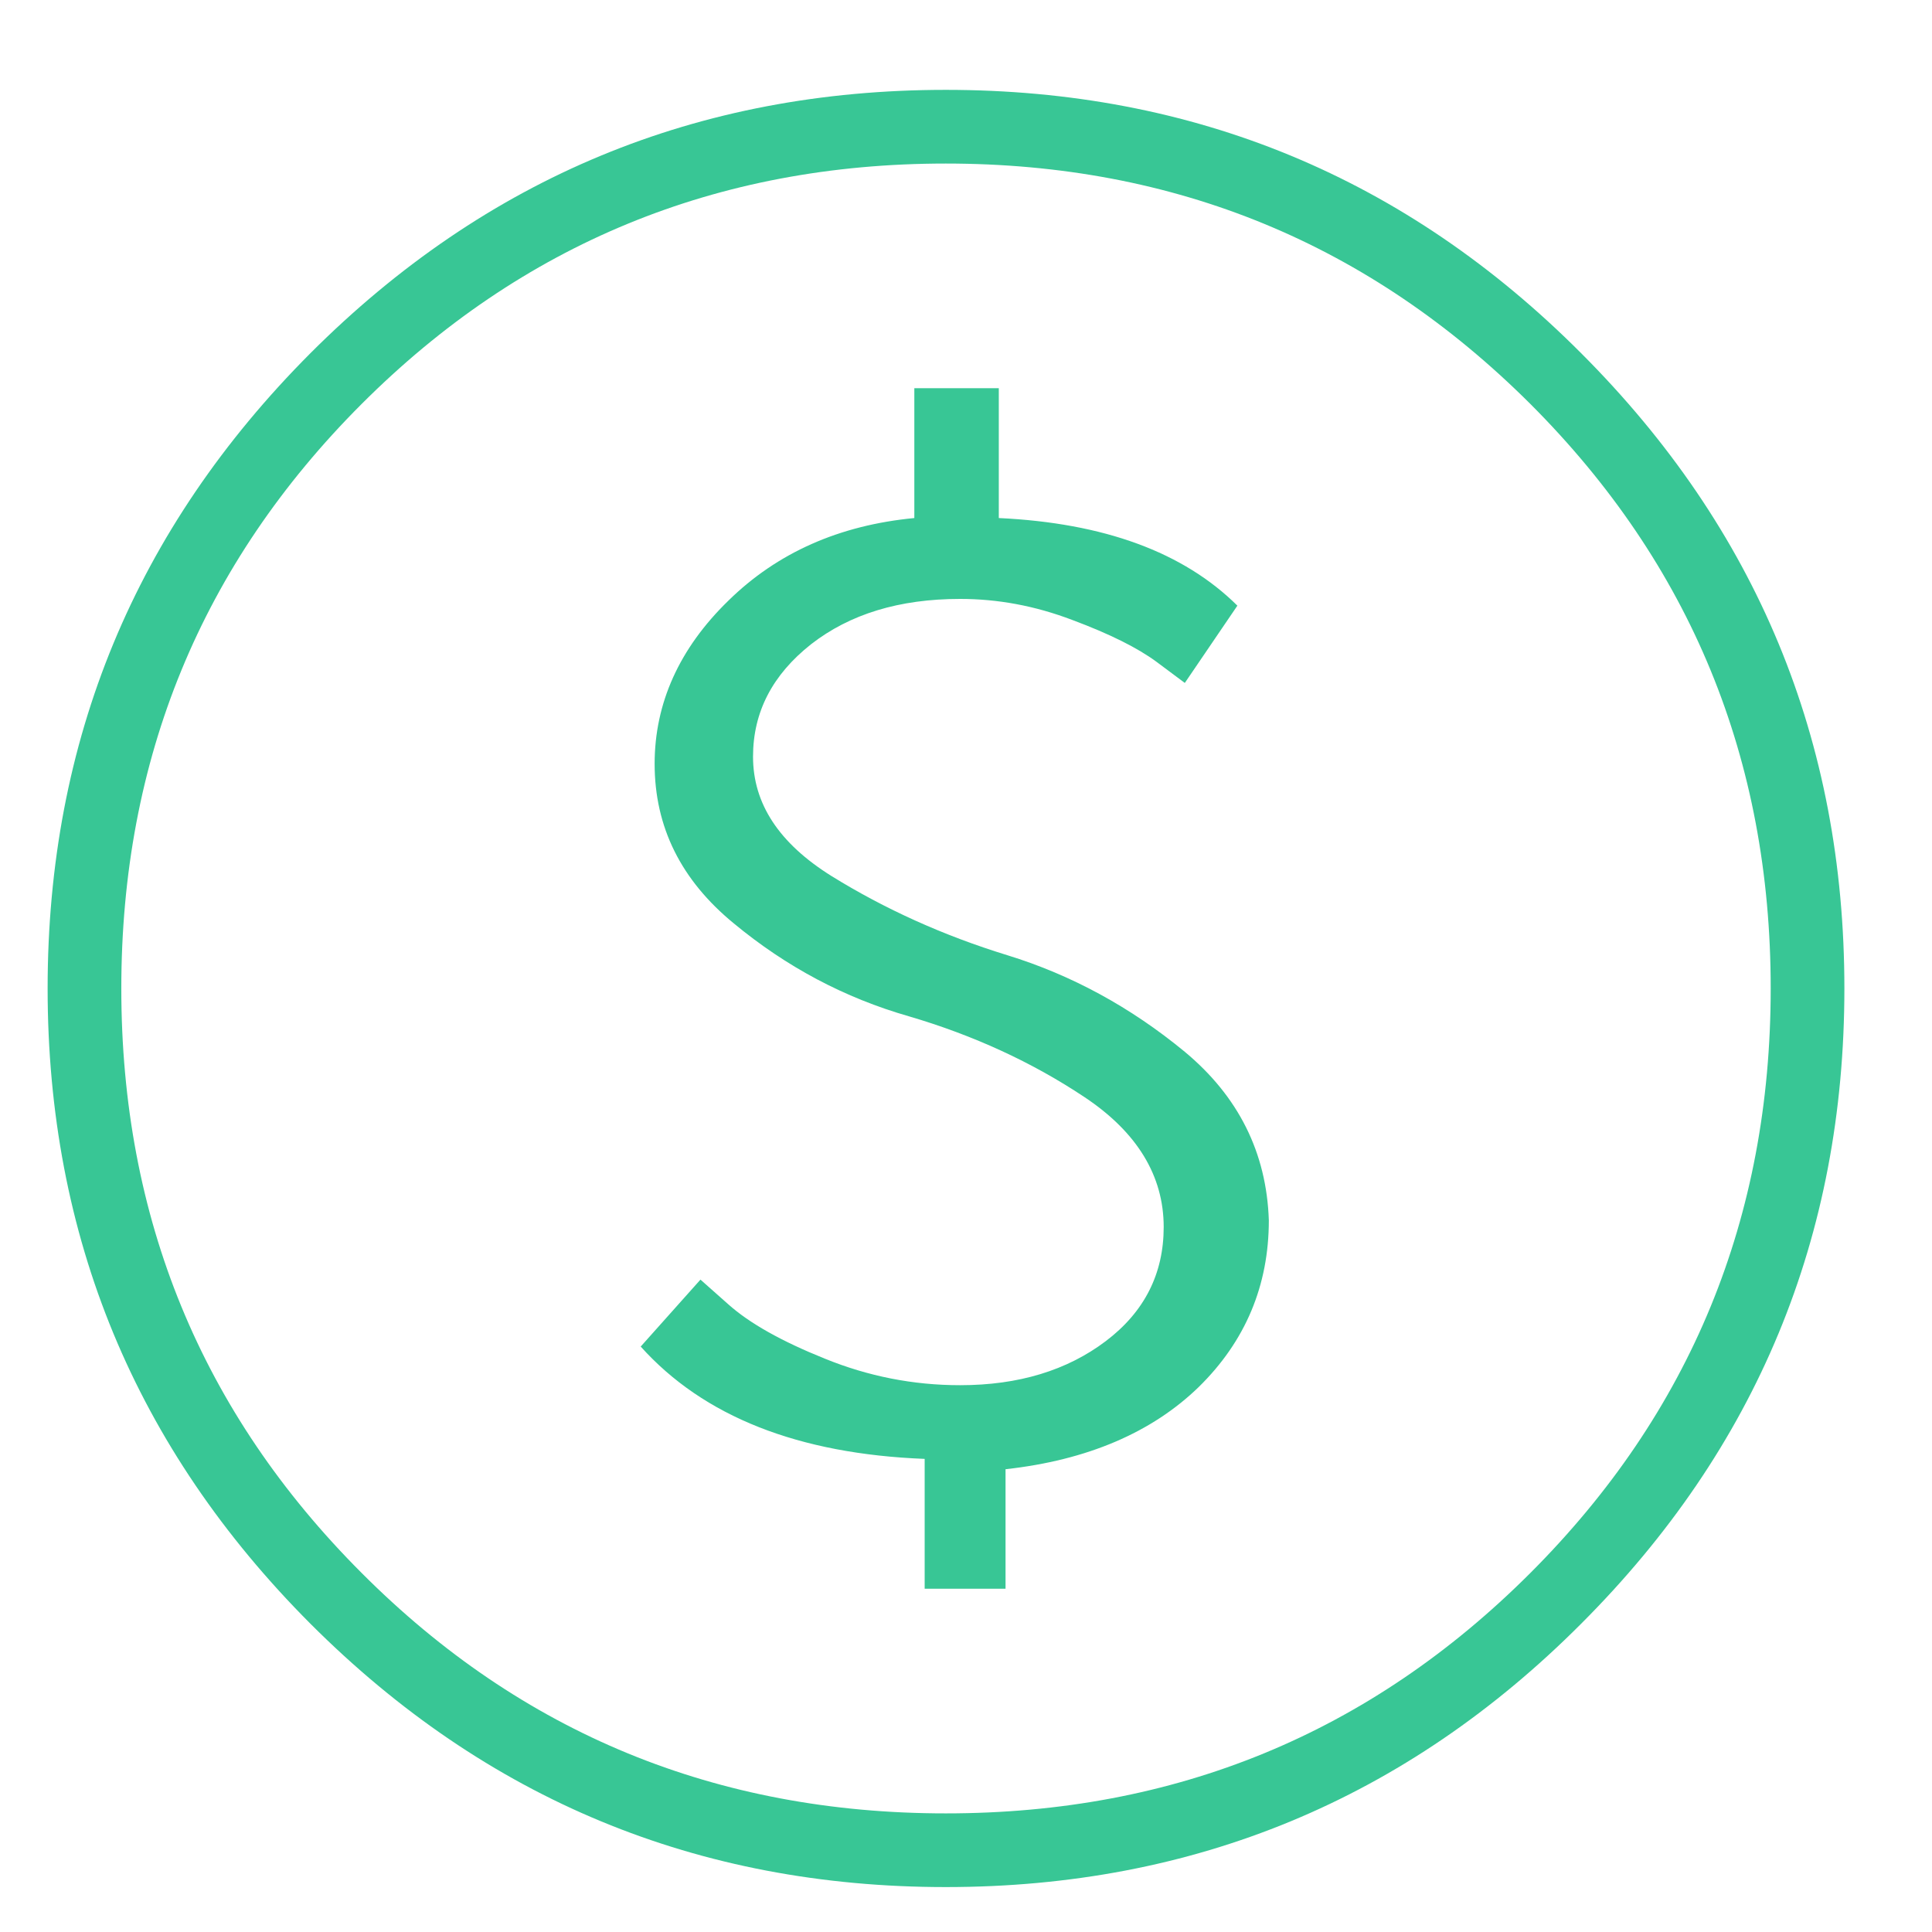 <svg xmlns="http://www.w3.org/2000/svg" width="43" height="43"><style/><path id="" d="M41.05 22c0 5.52-1.95 10.23-5.86 14.14-3.9 3.91-8.62 5.86-14.14 5.86-5.52 0-10.23-1.95-14.14-5.86-3.9-3.91-5.85-8.62-5.85-14.14 0-5.52 1.95-10.23 5.85-14.14C10.82 3.95 15.53 2 21.05 2c5.52 0 10.24 1.95 14.14 5.86 3.91 3.91 5.86 8.62 5.86 14.14zm-1.64 0c0-5.1-1.78-9.44-5.35-13.01-3.57-3.56-7.9-5.35-13.01-5.35-5.1 0-9.44 1.79-13 5.35C4.48 12.56 2.7 16.9 2.7 22s1.78 9.44 5.35 13.01c3.56 3.57 7.9 5.35 13 5.35 5.11 0 9.44-1.78 13.01-5.35 3.57-3.57 5.35-7.91 5.35-13.01zm-20.9-2.5c1.18.73 2.48 1.32 3.91 1.76 1.43.44 2.75 1.16 3.95 2.15 1.19.99 1.82 2.24 1.87 3.75 0 1.45-.52 2.69-1.56 3.71-1.04 1.01-2.48 1.63-4.3 1.83v2.66h-1.8v-2.89c-2.81-.11-4.92-.94-6.32-2.5l1.33-1.49.62.55c.47.42 1.18.82 2.15 1.21.96.39 1.96.59 3.01.59 1.3 0 2.38-.33 3.24-.98.86-.65 1.29-1.5 1.29-2.54 0-1.14-.59-2.11-1.76-2.89-1.17-.78-2.48-1.38-3.91-1.8-1.43-.41-2.73-1.1-3.9-2.07-1.17-.96-1.76-2.14-1.76-3.55 0-1.35.55-2.57 1.64-3.63 1.09-1.07 2.47-1.68 4.14-1.84V8.64h1.88v2.89c2.34.11 4.11.76 5.31 1.95l-1.17 1.72-.63-.47c-.42-.31-1.04-.62-1.87-.93-.84-.32-1.67-.47-2.5-.47-1.36 0-2.46.34-3.32 1.01-.86.68-1.29 1.51-1.29 2.5 0 1.05.58 1.93 1.75 2.66z" fill="#38c695"/></svg>